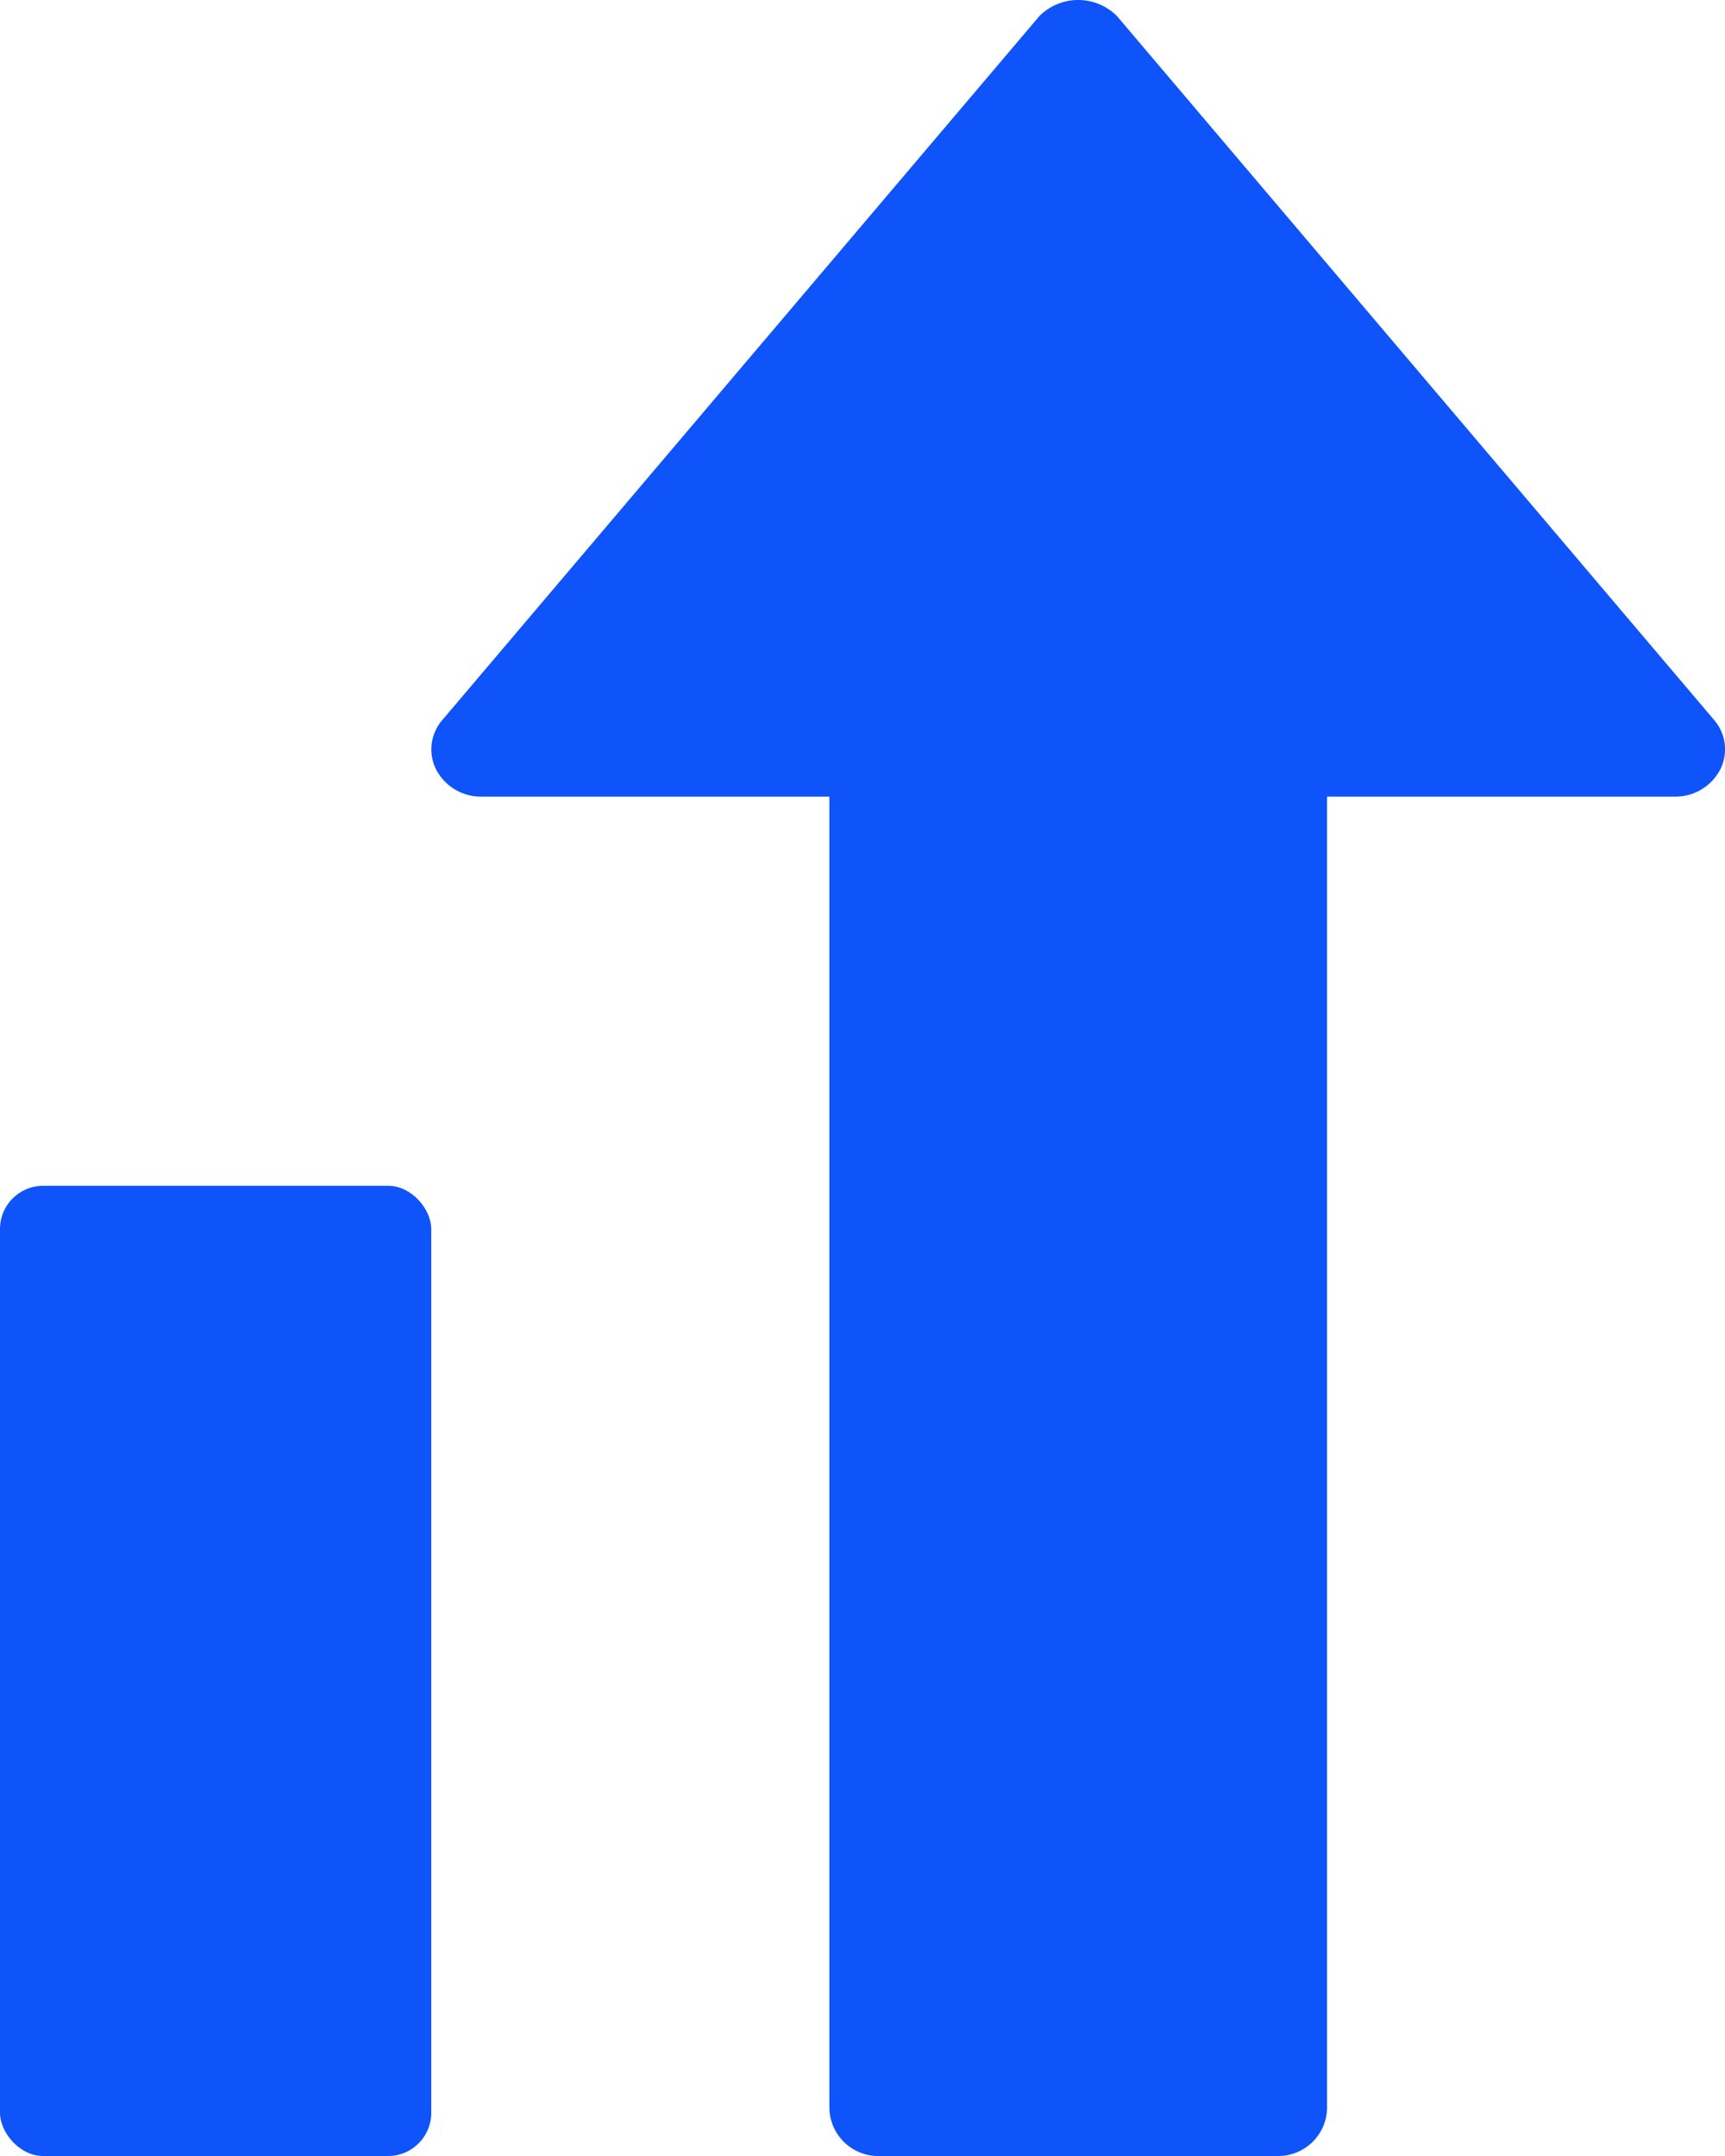 <svg id="chart-growth" xmlns="http://www.w3.org/2000/svg" width="16" height="20" viewBox="0 0 16 20">
  <defs>
    <style>
      .cls-1, .cls-2 {
        fill: #0f53fa;
      }

      .cls-2 {
        fill-rule: evenodd;
      }
    </style>
  </defs>
  <rect id="Path" class="cls-1" y="11" width="4" height="9" rx="0.4" ry="0.4"/>
  <path id="Path-2" data-name="Path" class="cls-2" d="M282.9,2406.68l-5.539-6.53a0.508,0.508,0,0,0-.721,0l-5.538,6.53a0.416,0.416,0,0,0-.056.46,0.47,0.47,0,0,0,.417.25h3.23v12.17a0.453,0.453,0,0,0,.462.44h3.692a0.453,0.453,0,0,0,.462-0.44v-12.17h3.23a0.469,0.469,0,0,0,.416-0.25A0.416,0.416,0,0,0,282.9,2406.68Z" transform="translate(-267 -2400)"/>
</svg>
